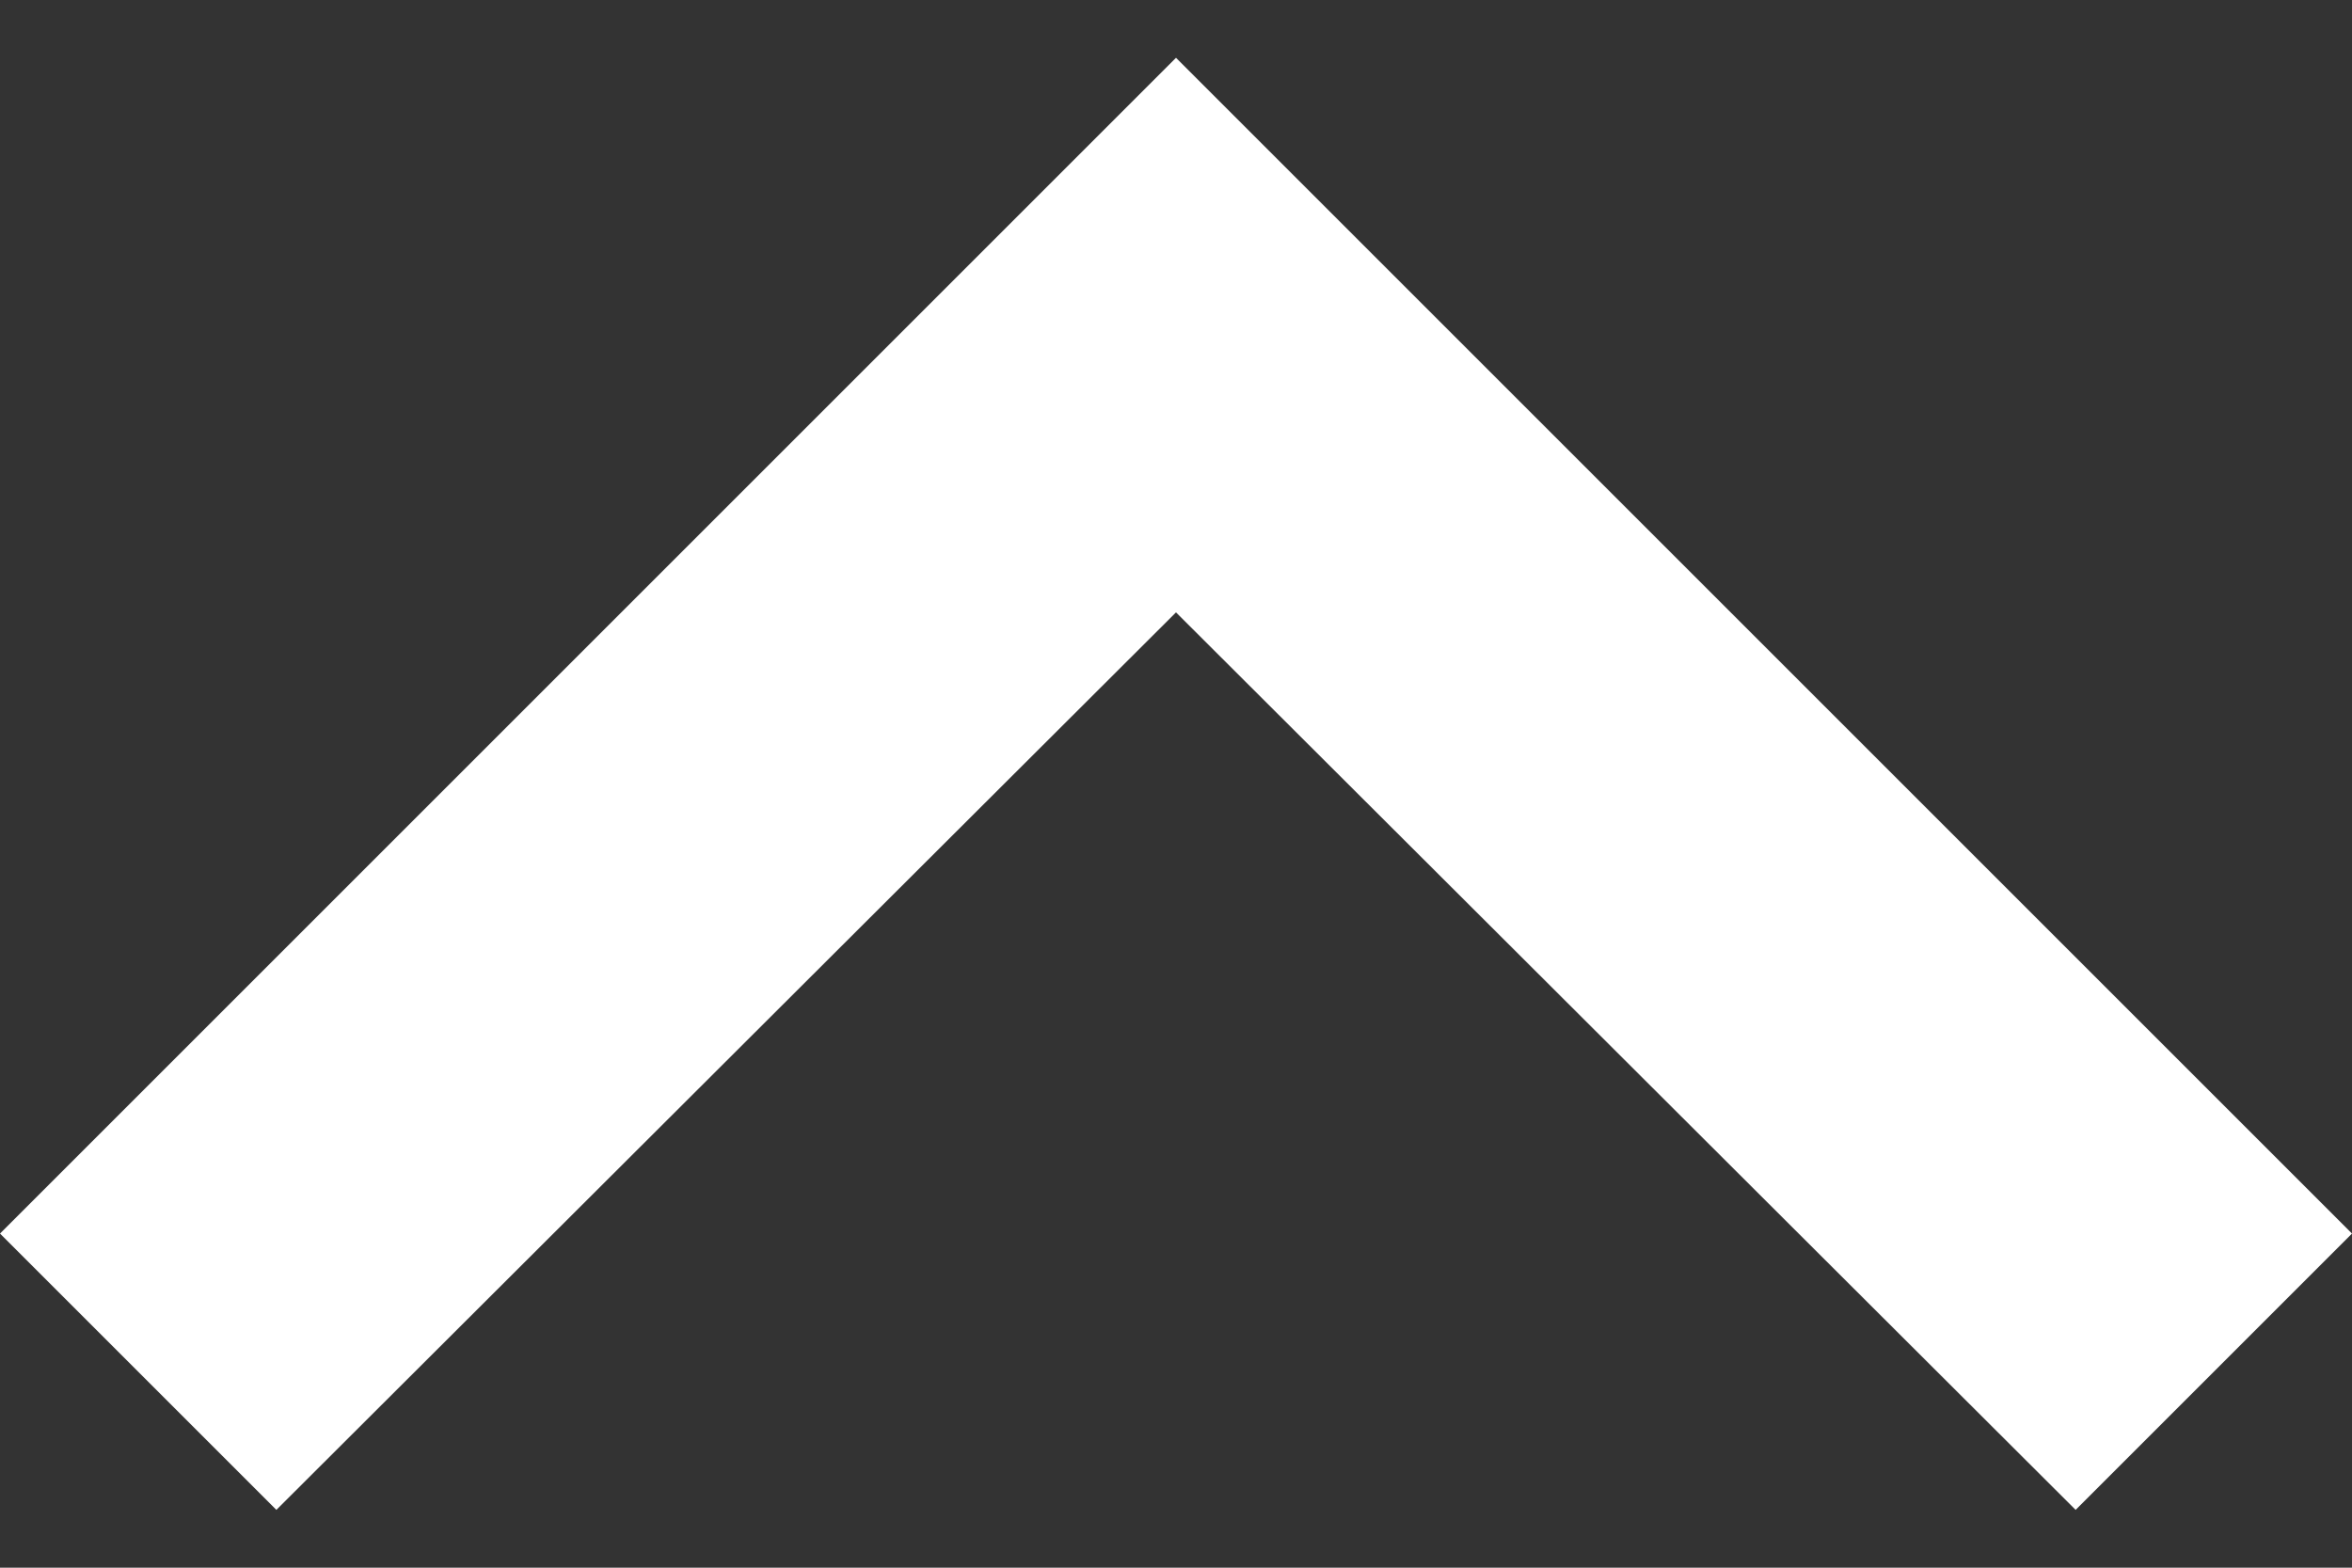 <svg width="12" height="8" viewBox="0 0 12 8" fill="none" xmlns="http://www.w3.org/2000/svg">
<rect x="0" y="0" width="12" height="8" fill="#333333" stroke="none"/>
<path d="M10.59 7.705L6 3.125L1.41 7.705L-6.16331e-08 6.295L6 0.295L12 6.295L10.59 7.705Z" fill="white"/>
</svg>

